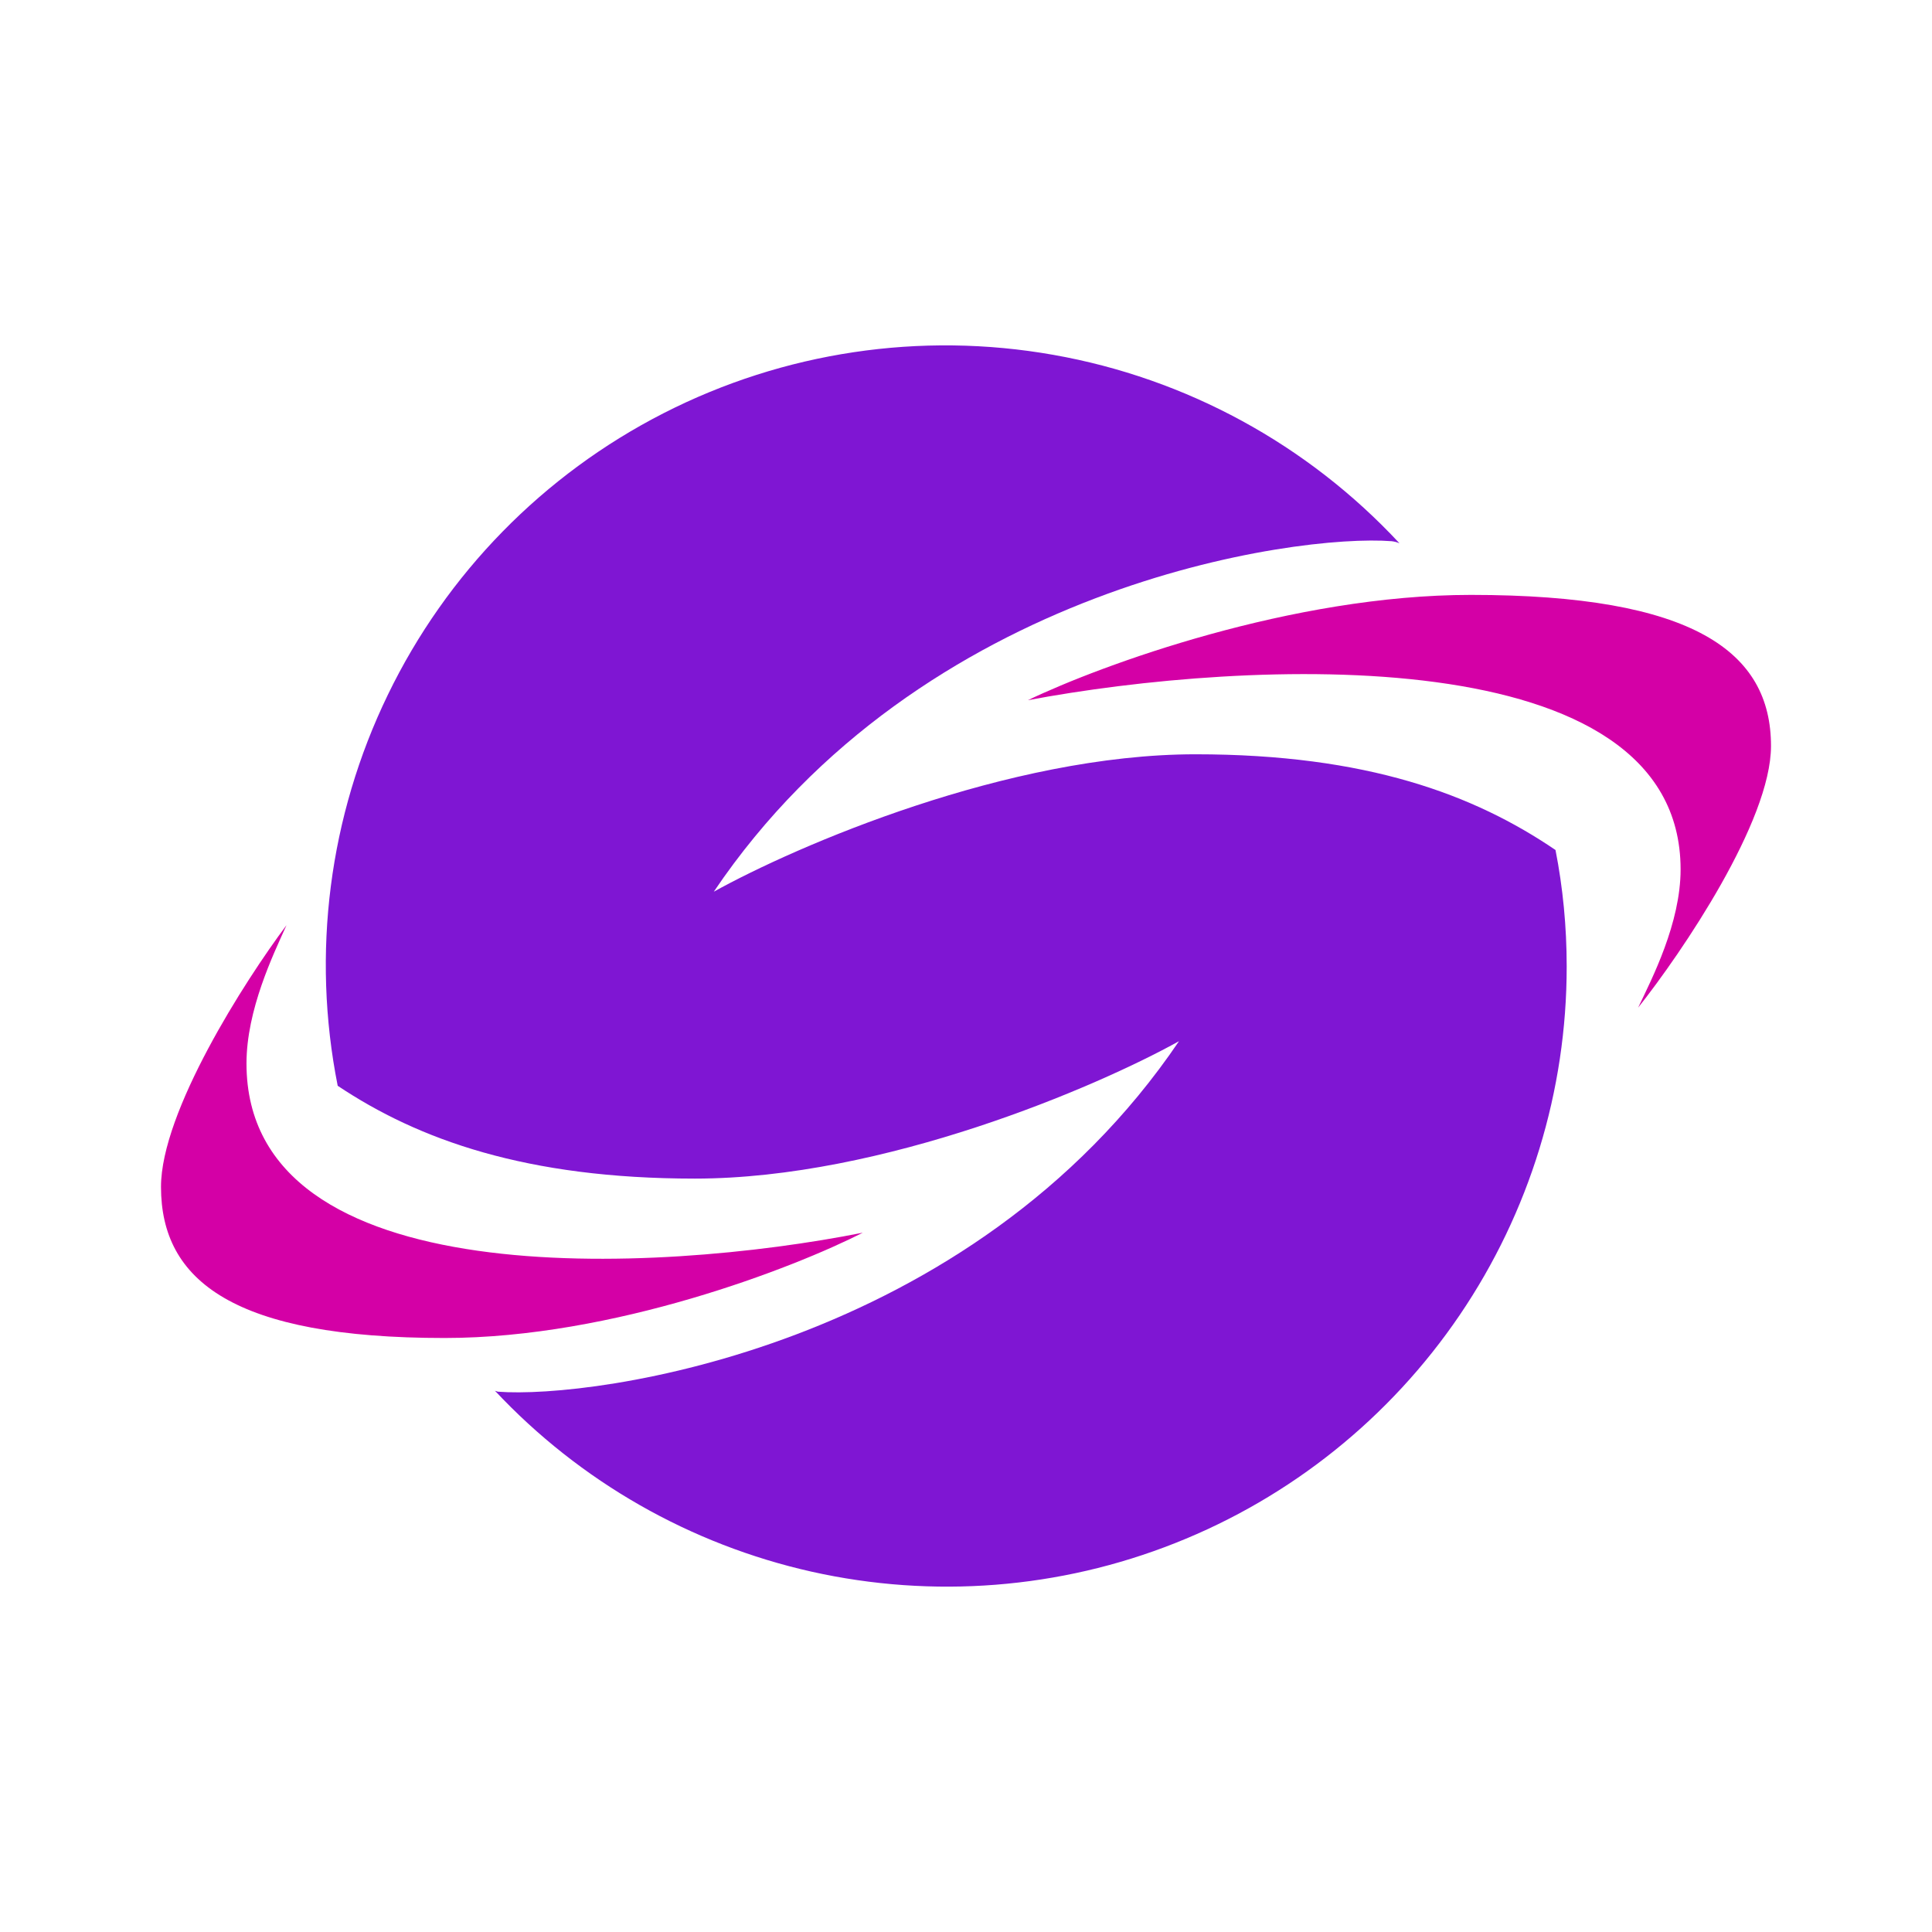 <svg width="24" height="24" viewBox="0 0 24 24" fill="none" xmlns="http://www.w3.org/2000/svg">
<path d="M2 14.744C2 13.81 3.041 12.185 3.559 11.493C3.395 11.857 3.062 12.544 3.062 13.211C3.062 16.103 8.164 15.821 10.718 15.313C9.862 15.749 7.621 16.621 5.523 16.621C2.908 16.621 2 15.913 2 14.744ZM22 9.267C22 10.2 20.898 11.826 20.349 12.518C20.523 12.154 20.877 11.467 20.877 10.8C20.877 7.908 15.472 8.19 12.769 8.698C13.677 8.262 16.051 7.39 18.272 7.39C21.041 7.39 22 8.098 22 9.267Z" fill="#D400A6"/>
<path d="M19.462 12.005C19.463 13.55 19 15.059 18.133 16.336C17.265 17.614 16.034 18.601 14.598 19.169C13.163 19.738 11.589 19.861 10.082 19.524C8.575 19.186 7.205 18.404 6.149 17.277L6.185 17.288C7.374 17.38 12.062 16.749 14.646 12.934C13.621 13.503 10.974 14.641 8.631 14.641C6.539 14.641 5.2 14.159 4.195 13.488C3.868 11.844 4.087 10.139 4.818 8.631C5.548 7.123 6.751 5.895 8.243 5.133C9.735 4.371 11.435 4.116 13.085 4.408C14.735 4.699 16.244 5.521 17.385 6.749C17.354 6.735 17.321 6.727 17.287 6.723C16.108 6.631 11.441 7.262 8.867 11.077C9.892 10.508 12.523 9.37 14.851 9.37C16.98 9.37 18.313 9.872 19.323 10.559C19.415 11.026 19.462 11.513 19.462 12.005Z" fill="#7F16D3"/>
</svg>
